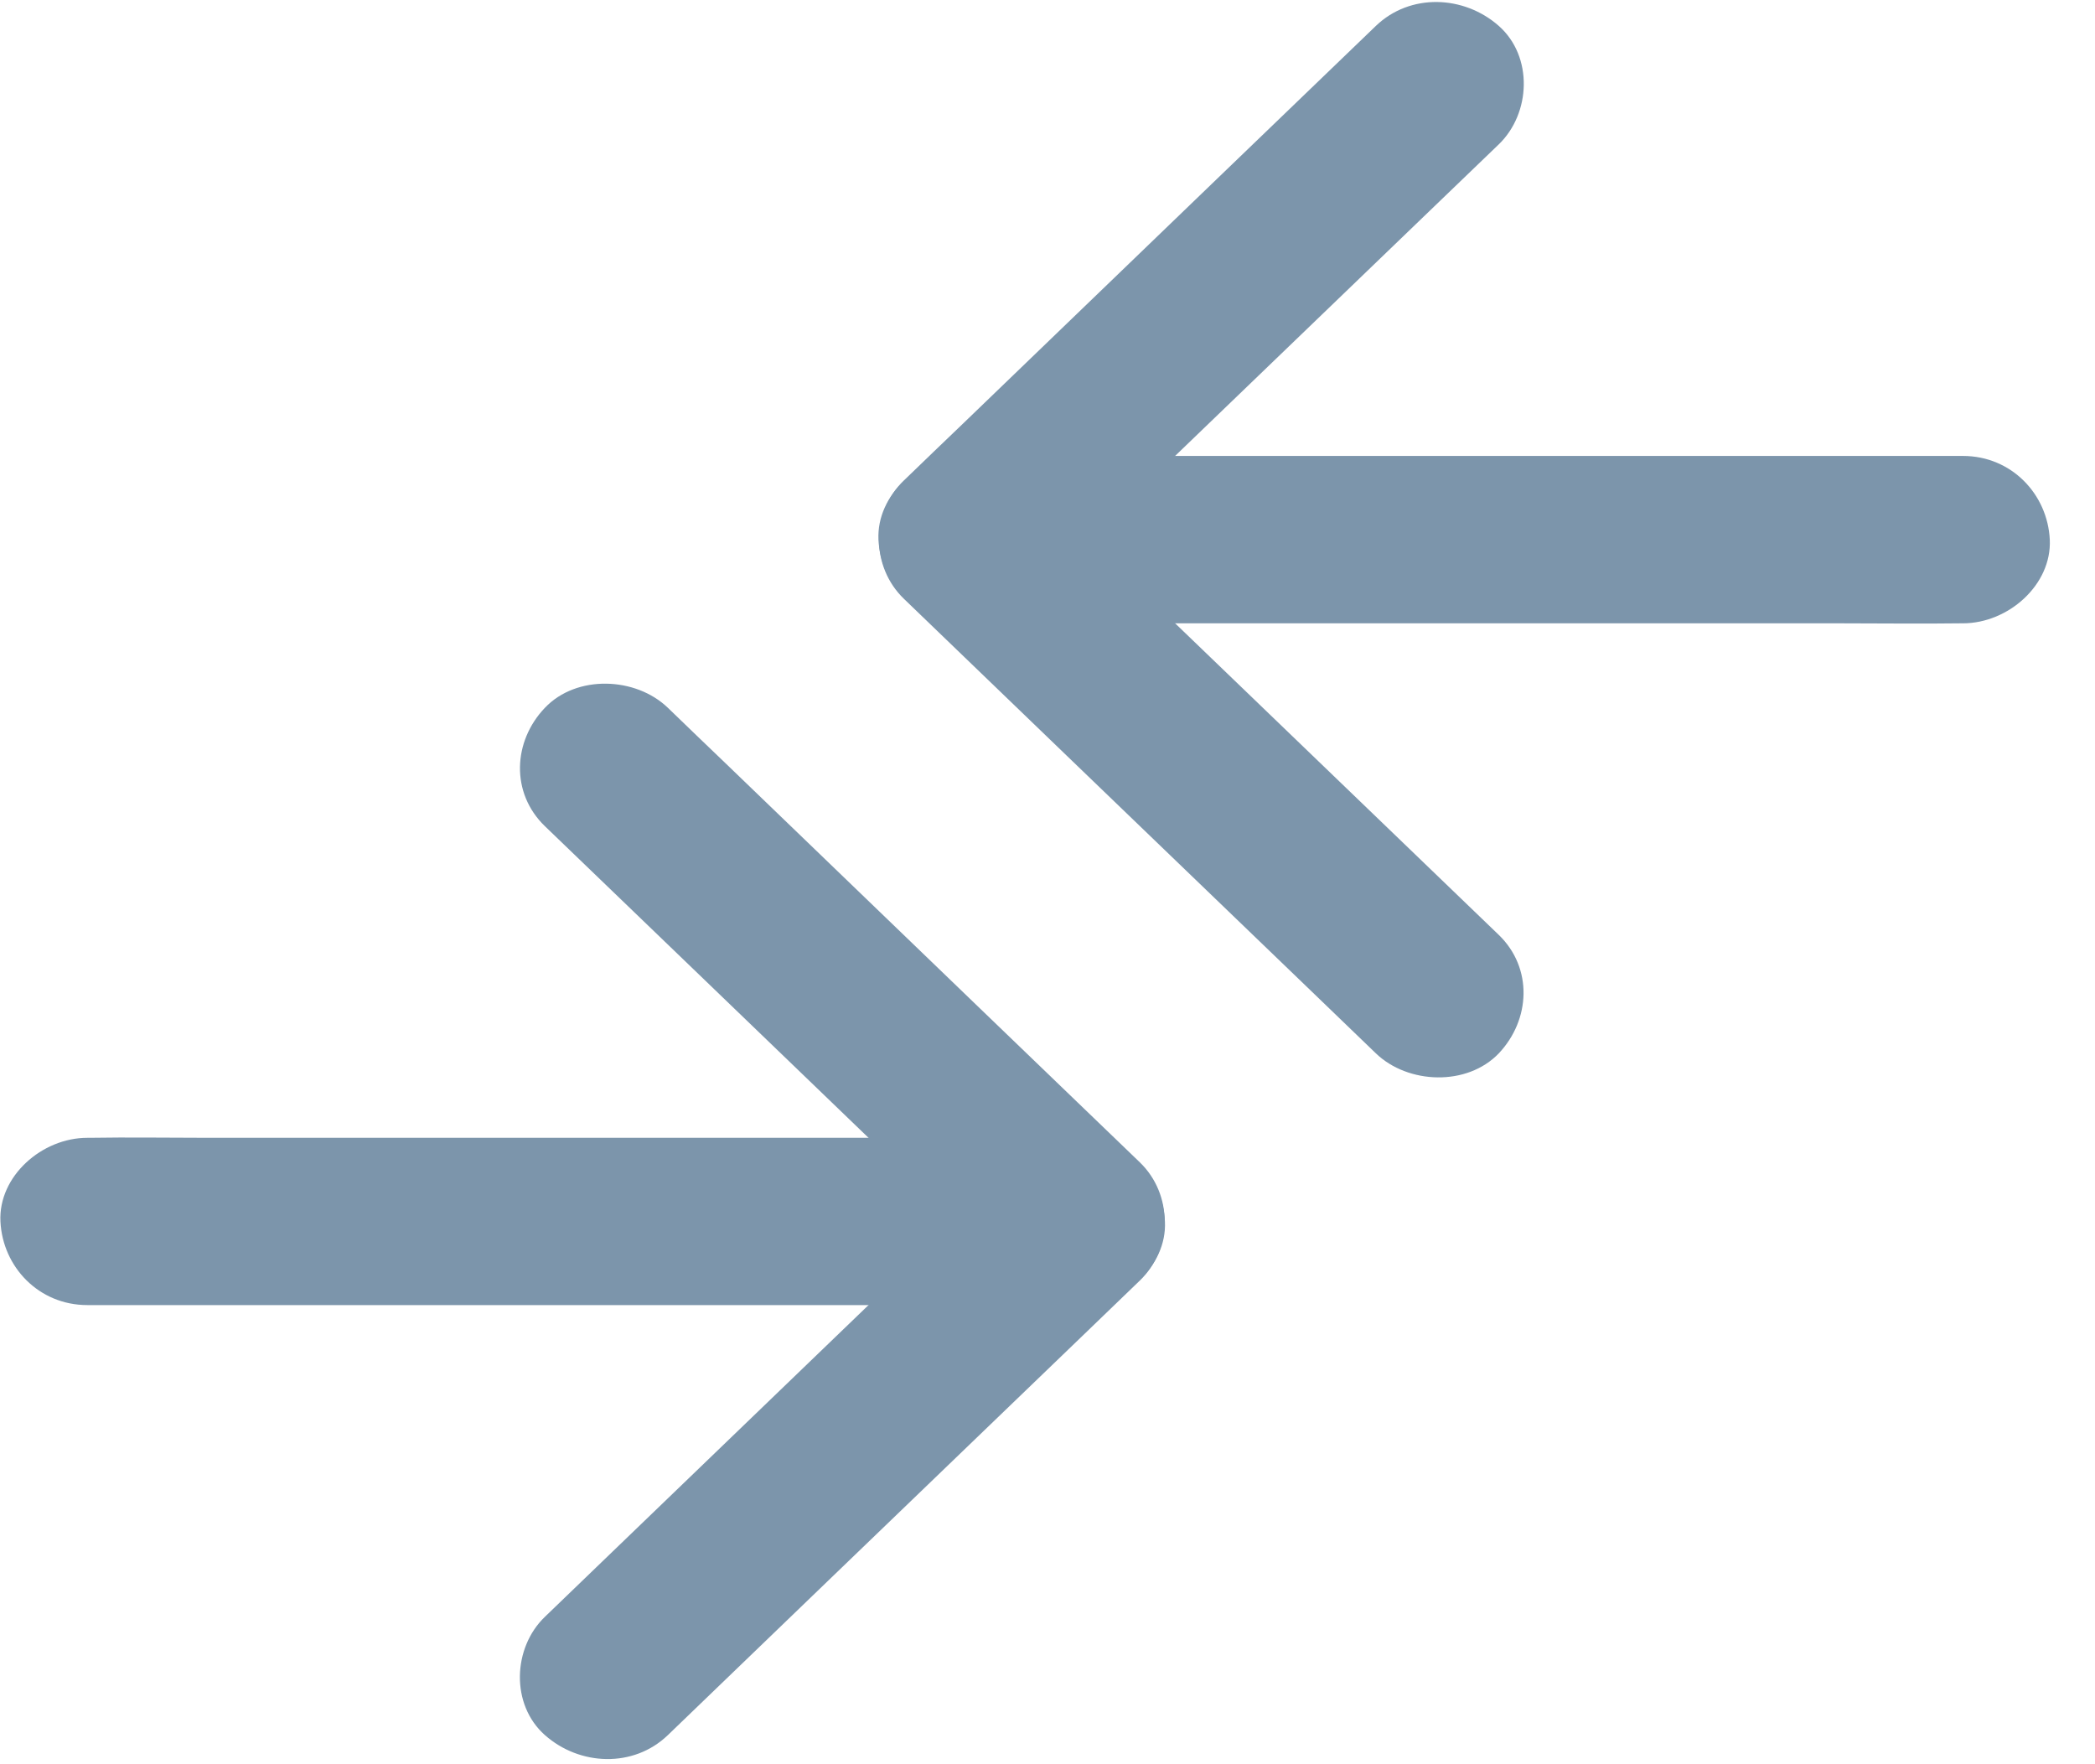 <svg width="19px" height="16px" viewBox="0 0 19 16" xmlns="http://www.w3.org/2000/svg" xmlns:xlink="http://www.w3.org/1999/xlink">
    <defs></defs>
    <g id="Page-1" stroke="none" stroke-width="1" fill="none" fill-rule="evenodd">
        <g id="Portfolio" transform="translate(-152, -472)" fill-rule="nonzero" fill="#7C95AB">
            <g id="LeftTab" transform="translate(70, 102)">
                <g id="Transactions" transform="translate(82, 370)">
                    <g id="Group">
                        <g>
                            <path d="M13.593,8.479 C13.11,8.014 12.627,7.549 12.145,7.085 L9.838,4.864 C9.663,4.695 9.488,4.526 9.312,4.357 L9.312,5.431 C9.795,4.966 10.278,4.501 10.76,4.036 C11.528,3.297 12.296,2.557 13.067,1.815 C13.242,1.646 13.417,1.478 13.593,1.309 C13.884,1.028 13.906,0.512 13.593,0.235 C13.277,-0.044 12.789,-0.064 12.478,0.235 L11.03,1.629 L8.724,3.851 C8.548,4.019 8.373,4.188 8.198,4.357 C7.896,4.647 7.896,5.14 8.198,5.431 C8.68,5.895 9.163,6.36 9.645,6.825 C10.414,7.565 11.182,8.304 11.952,9.046 C12.127,9.215 12.302,9.384 12.478,9.553 C12.769,9.833 13.305,9.854 13.593,9.553 C13.88,9.249 13.904,8.78 13.593,8.479 L13.593,8.479 Z" id="Shape"></path>
                            <path d="M17.802,4.135 L16.902,4.135 L14.741,4.135 L12.127,4.135 L9.868,4.135 C9.502,4.135 9.135,4.129 8.771,4.135 L8.755,4.135 C8.343,4.135 7.948,4.484 7.967,4.894 C7.987,5.305 8.314,5.653 8.755,5.653 L9.655,5.653 L11.816,5.653 L14.43,5.653 L16.689,5.653 C17.055,5.653 17.422,5.658 17.786,5.653 L17.802,5.653 C18.213,5.653 18.609,5.304 18.59,4.894 C18.57,4.482 18.243,4.135 17.802,4.135 L17.802,4.135 Z" id="Shape"></path>
                            <path d="M4.942,7.493 C5.424,7.957 5.907,8.422 6.39,8.887 C7.158,9.626 7.926,10.366 8.696,11.108 C8.871,11.277 9.047,11.446 9.222,11.614 L9.222,10.541 C8.739,11.005 8.257,11.47 7.774,11.935 C7.006,12.675 6.238,13.414 5.468,14.156 C5.292,14.325 5.117,14.494 4.942,14.663 C4.65,14.943 4.629,15.459 4.942,15.736 C5.257,16.015 5.745,16.036 6.057,15.736 C6.539,15.271 7.022,14.807 7.504,14.342 C8.273,13.602 9.041,12.863 9.811,12.121 C9.986,11.952 10.161,11.783 10.337,11.614 C10.638,11.324 10.638,10.831 10.337,10.541 C9.854,10.076 9.372,9.611 8.889,9.147 C8.121,8.407 7.353,7.667 6.583,6.925 C6.407,6.757 6.232,6.588 6.057,6.419 C5.765,6.138 5.229,6.117 4.942,6.419 C4.652,6.722 4.629,7.191 4.942,7.493 L4.942,7.493 Z" id="Shape"></path>
                            <path d="M0.792,11.836 L1.688,11.836 L3.831,11.836 L6.423,11.836 L8.672,11.836 C9.035,11.836 9.399,11.842 9.762,11.836 L9.777,11.836 C10.189,11.836 10.585,11.487 10.565,11.078 C10.545,10.666 10.219,10.319 9.777,10.319 L8.881,10.319 L6.738,10.319 L4.146,10.319 L1.897,10.319 C1.534,10.319 1.17,10.313 0.808,10.319 L0.792,10.319 C0.38,10.319 -0.016,10.668 0.004,11.078 C0.024,11.489 0.351,11.836 0.792,11.836 L0.792,11.836 Z" id="Shape"></path>
                        </g>
                    </g>
                </g>
            </g>
        </g>
    </g>
</svg>